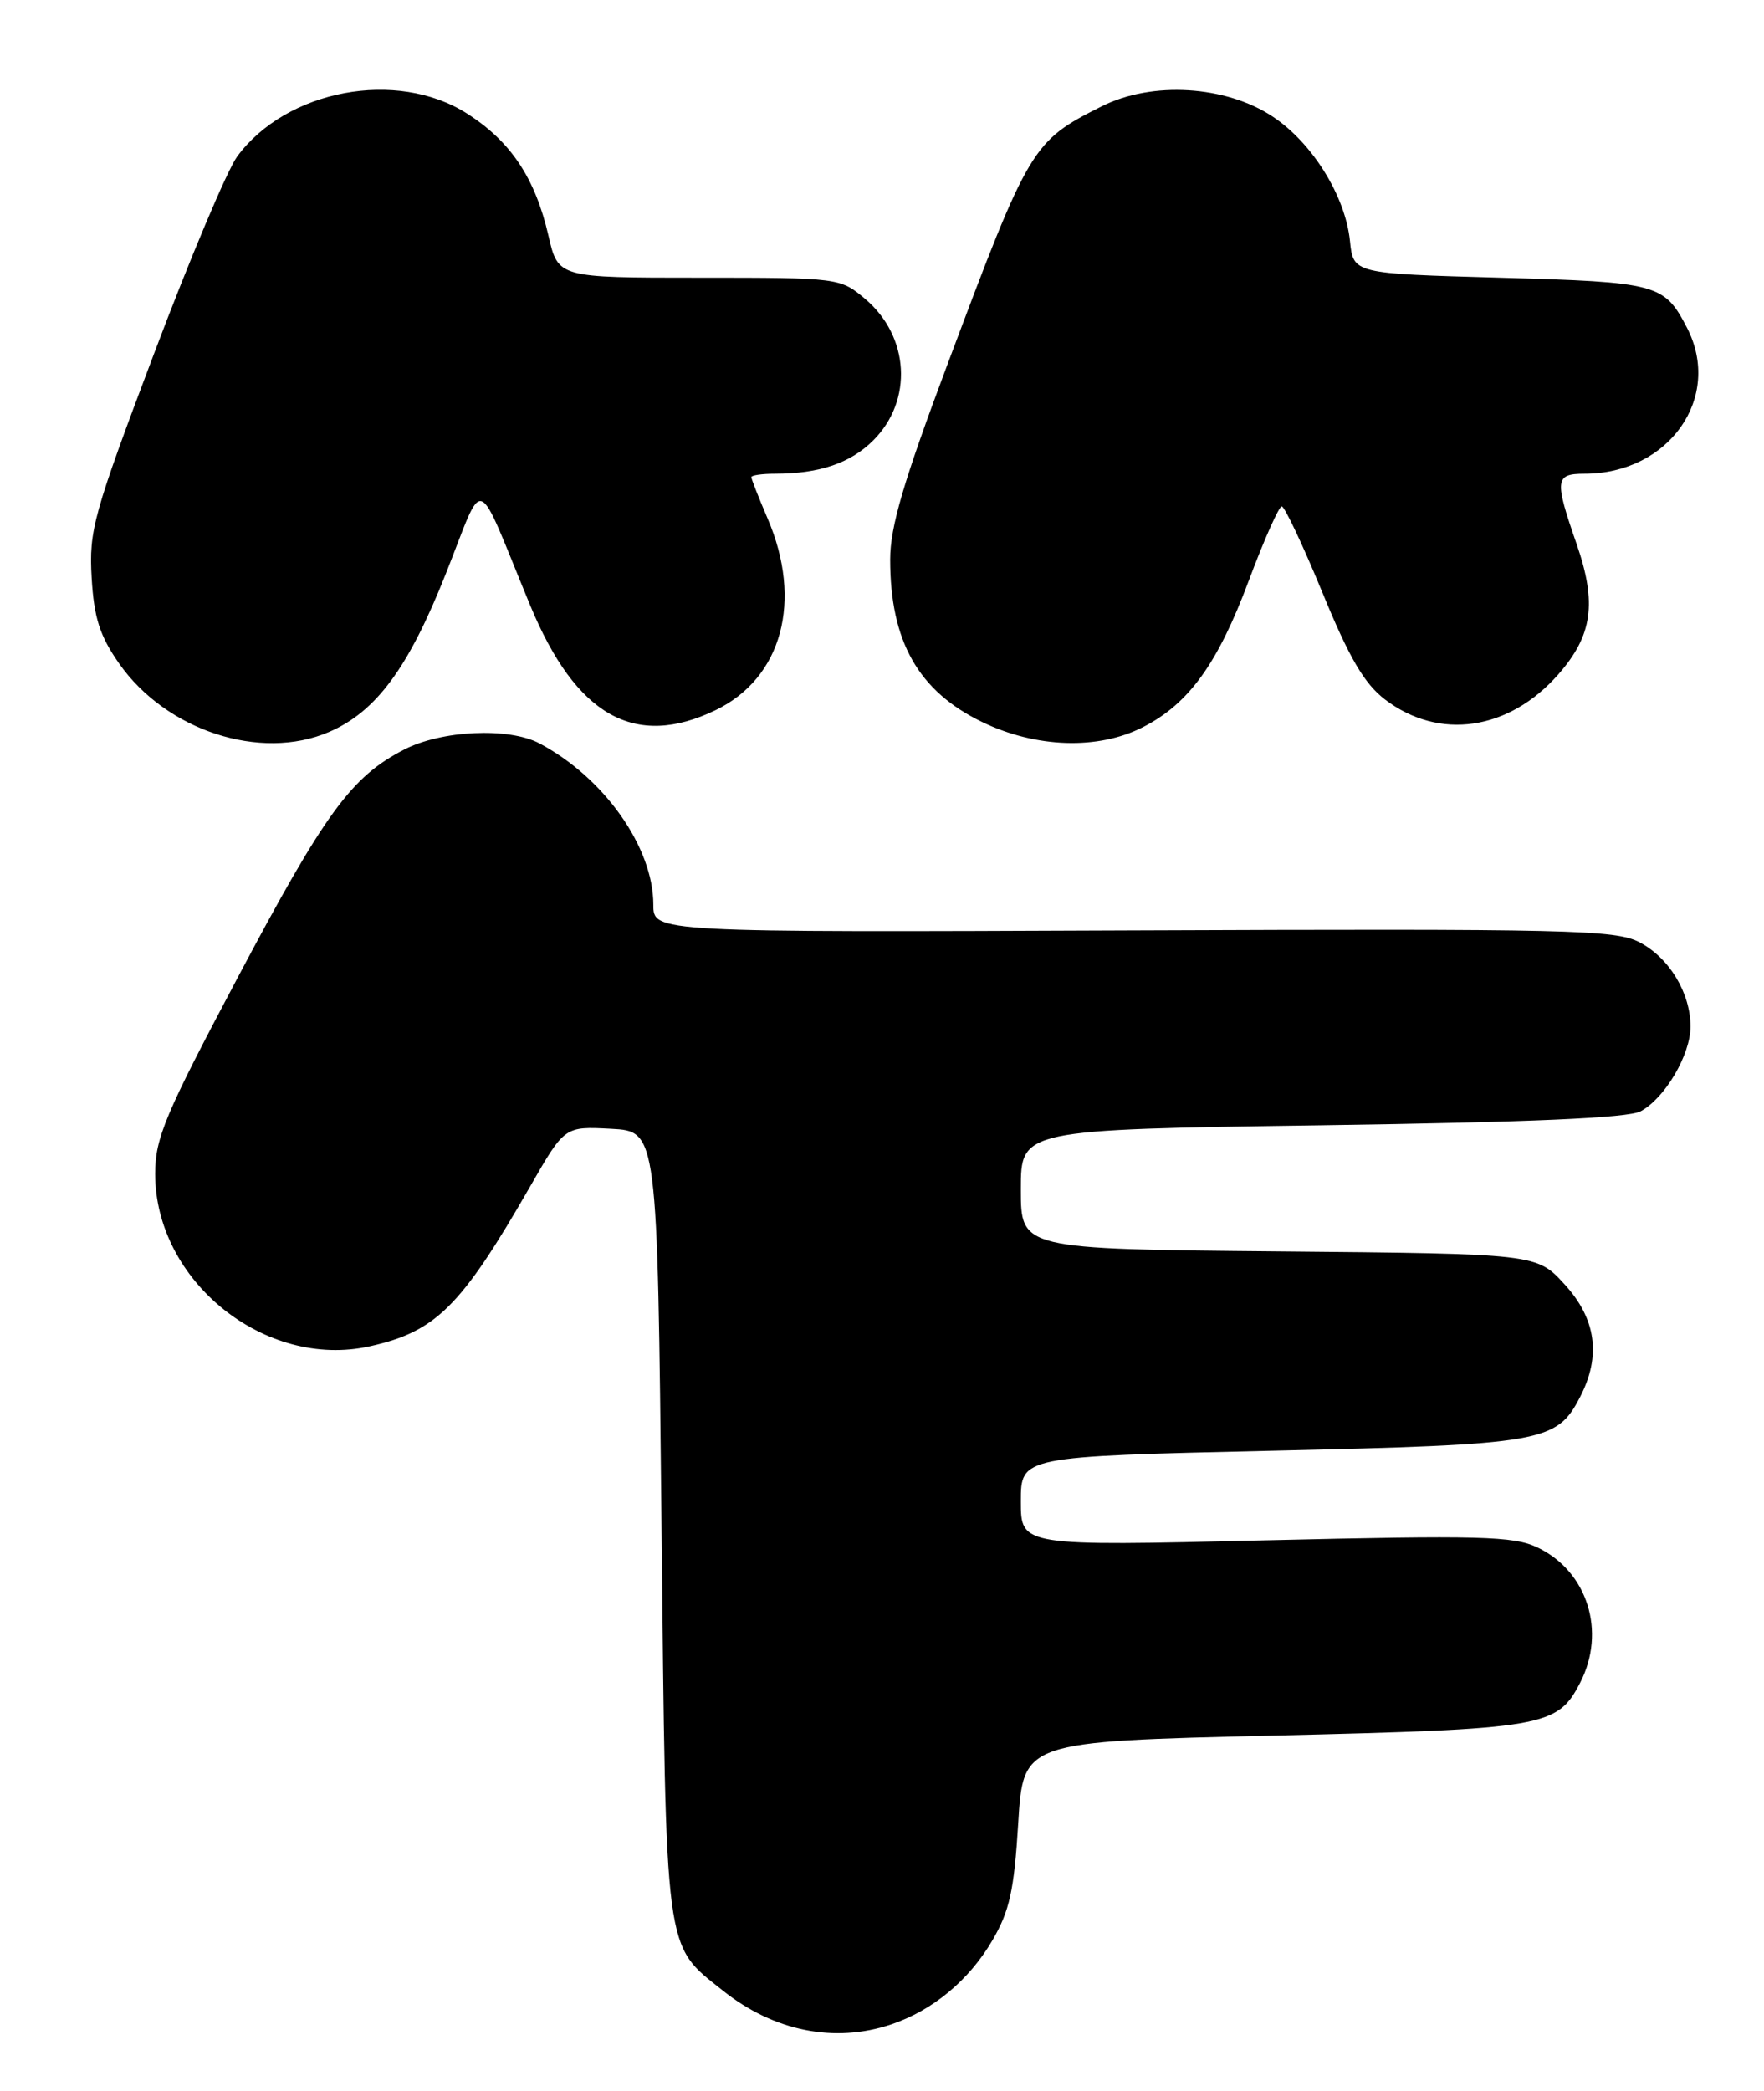 <?xml version="1.0" encoding="UTF-8" standalone="no"?>
<!DOCTYPE svg PUBLIC "-//W3C//DTD SVG 1.1//EN" "http://www.w3.org/Graphics/SVG/1.1/DTD/svg11.dtd" >
<svg xmlns="http://www.w3.org/2000/svg" xmlns:xlink="http://www.w3.org/1999/xlink" version="1.1" viewBox="0 0 216 256">
 <g >
 <path fill="currentColor"
d=" M 109.10 247.86 C 114.18 246.16 118.65 242.46 121.51 237.57 C 123.62 233.97 124.18 231.44 124.68 223.21 C 125.29 213.22 125.29 213.22 155.89 212.49 C 189.12 211.70 190.69 211.43 193.48 206.03 C 196.72 199.77 194.39 192.36 188.25 189.45 C 185.33 188.06 181.21 187.96 154.96 188.58 C 125.00 189.30 125.00 189.30 125.00 183.81 C 125.00 178.32 125.00 178.32 155.63 177.62 C 189.00 176.86 190.62 176.58 193.48 171.03 C 196.08 166.02 195.45 161.46 191.58 157.24 C 188.16 153.50 188.16 153.50 156.58 153.21 C 125.00 152.92 125.00 152.92 125.00 145.61 C 125.00 138.30 125.00 138.30 161.84 137.77 C 187.39 137.40 199.36 136.88 200.89 136.06 C 203.86 134.47 206.99 129.15 207.00 125.70 C 207.00 121.56 204.40 117.26 200.73 115.35 C 197.80 113.83 192.09 113.70 138.75 113.91 C 80.00 114.15 80.00 114.15 80.00 110.77 C 80.00 103.73 73.99 95.22 66.05 91.01 C 62.30 89.03 54.09 89.40 49.49 91.77 C 43.01 95.11 39.83 99.46 29.14 119.62 C 20.21 136.46 19.00 139.33 19.00 143.71 C 19.00 156.85 32.47 167.68 45.28 164.83 C 53.40 163.03 56.48 159.95 64.95 145.20 C 69.14 137.90 69.14 137.90 74.82 138.20 C 80.50 138.50 80.50 138.50 81.00 186.50 C 81.56 239.87 81.31 237.97 88.50 243.70 C 94.73 248.68 102.17 250.18 109.10 247.86 Z  M 40.28 89.62 C 46.04 87.15 50.00 81.80 54.56 70.32 C 59.45 58.03 58.06 57.53 64.91 74.09 C 70.52 87.65 77.74 91.73 87.65 86.93 C 95.76 83.00 98.32 73.58 94.00 63.50 C 92.90 60.93 92.00 58.65 92.00 58.42 C 92.00 58.19 93.29 58.00 94.88 58.00 C 100.34 58.00 104.13 56.71 106.94 53.91 C 111.83 49.01 111.37 41.17 105.92 36.58 C 102.88 34.02 102.69 34.00 85.60 34.00 C 68.34 34.00 68.34 34.00 67.15 28.83 C 65.52 21.77 62.52 17.29 57.15 13.88 C 48.58 8.44 35.09 10.97 29.05 19.15 C 27.85 20.77 23.26 31.64 18.86 43.30 C 11.42 62.98 10.88 64.95 11.22 70.73 C 11.51 75.66 12.22 77.85 14.58 81.23 C 20.34 89.45 31.89 93.22 40.28 89.62 Z  M 139.94 89.03 C 145.58 86.16 149.12 81.25 152.93 71.04 C 154.79 66.07 156.60 62.00 156.95 62.00 C 157.30 62.00 159.54 66.75 161.93 72.55 C 165.22 80.57 167.06 83.70 169.59 85.64 C 176.22 90.69 184.76 89.45 190.81 82.57 C 195.01 77.78 195.56 73.84 193.05 66.59 C 190.32 58.73 190.40 58.00 194.03 58.00 C 204.39 58.00 210.96 48.63 206.57 40.13 C 203.78 34.75 203.00 34.54 183.70 34.00 C 165.71 33.50 165.71 33.50 165.30 29.50 C 164.74 24.00 160.69 17.48 155.83 14.27 C 150.08 10.46 141.06 9.92 134.92 13.01 C 126.37 17.31 126.06 17.83 116.05 44.52 C 110.63 58.96 109.00 64.50 109.00 68.50 C 109.00 78.52 112.45 84.62 120.27 88.40 C 126.86 91.58 134.46 91.83 139.94 89.03 Z "/>
</g>
</svg>